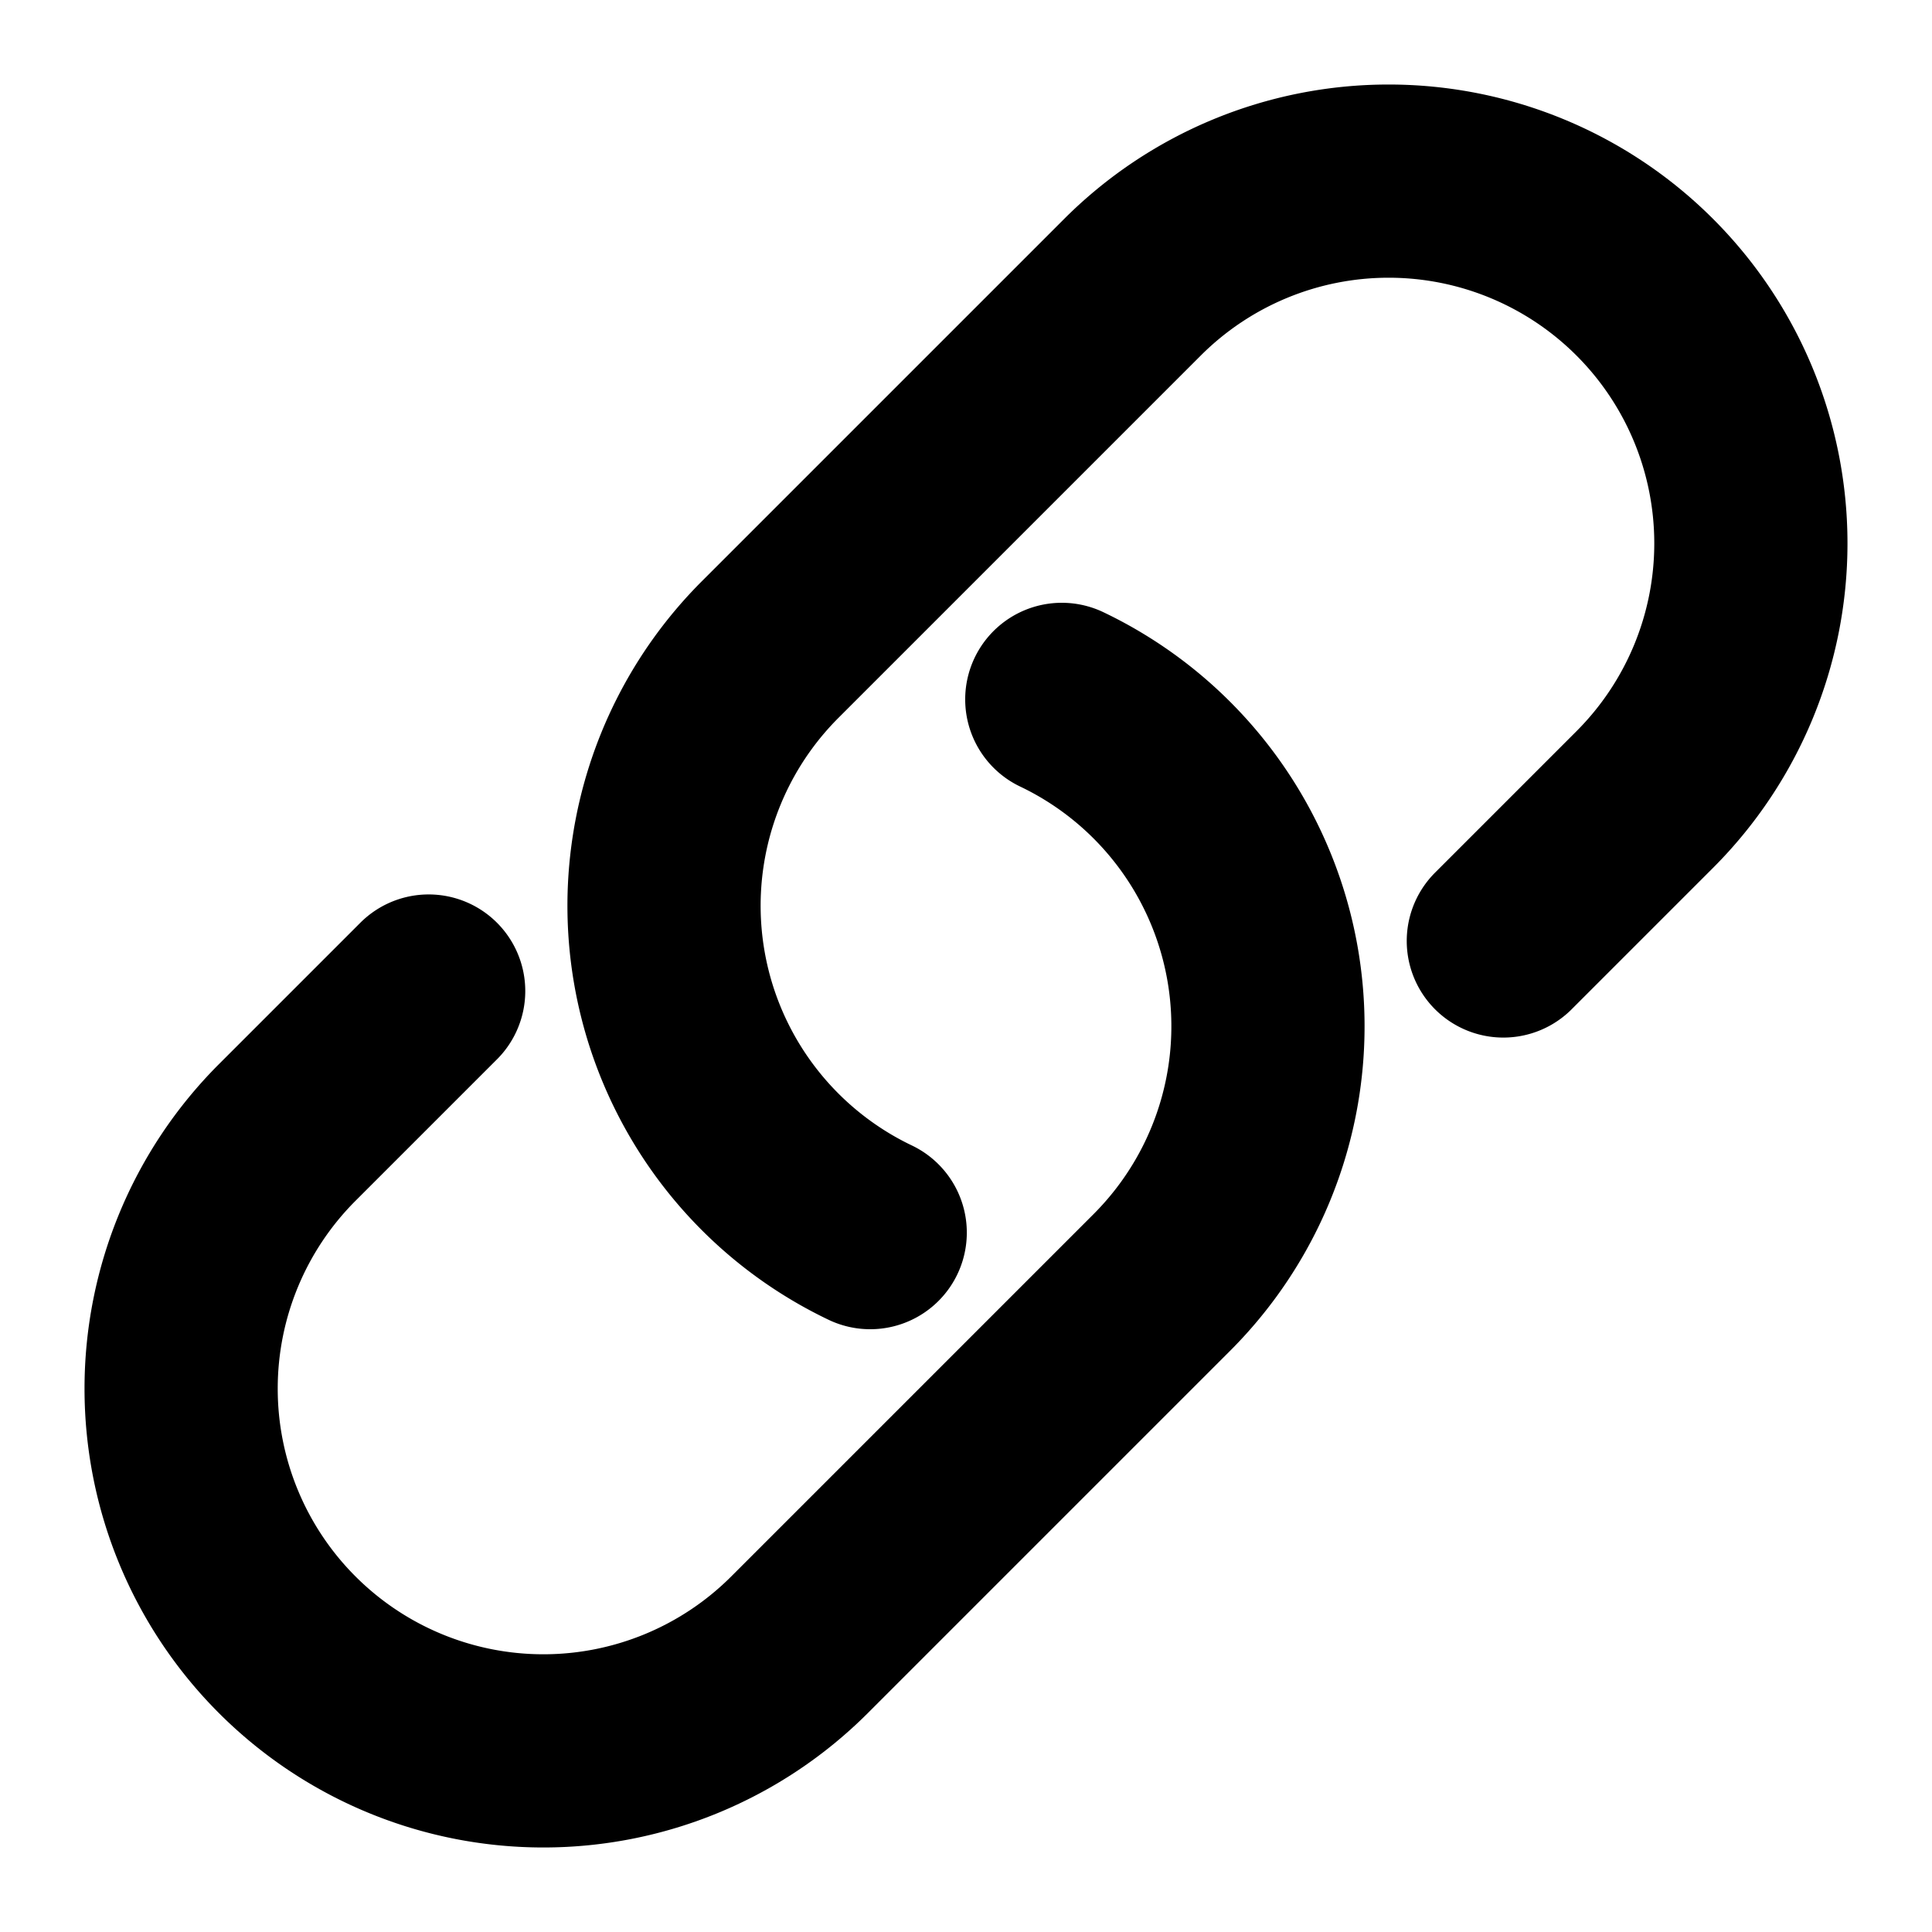 <svg
  xmlns="http://www.w3.org/2000/svg"
  fill="none"
  viewBox="0 0 24 24"
  stroke-width="2.4"
  stroke="currentColor"
>
  <path
    stroke-linecap="round"
    stroke-linejoin="round"
    d="M13.19 8.688a4.5 4.5 0 0 1 1.242 7.244l-4.5 4.5a4.5 4.5 0 0 1-6.364-6.364l1.757-1.757m13.35-.622 1.757-1.757a4.5 4.5 0 0 0-6.364-6.364l-4.5 4.5a4.5 4.5 0 0 0 1.242 7.244" />
</svg>
